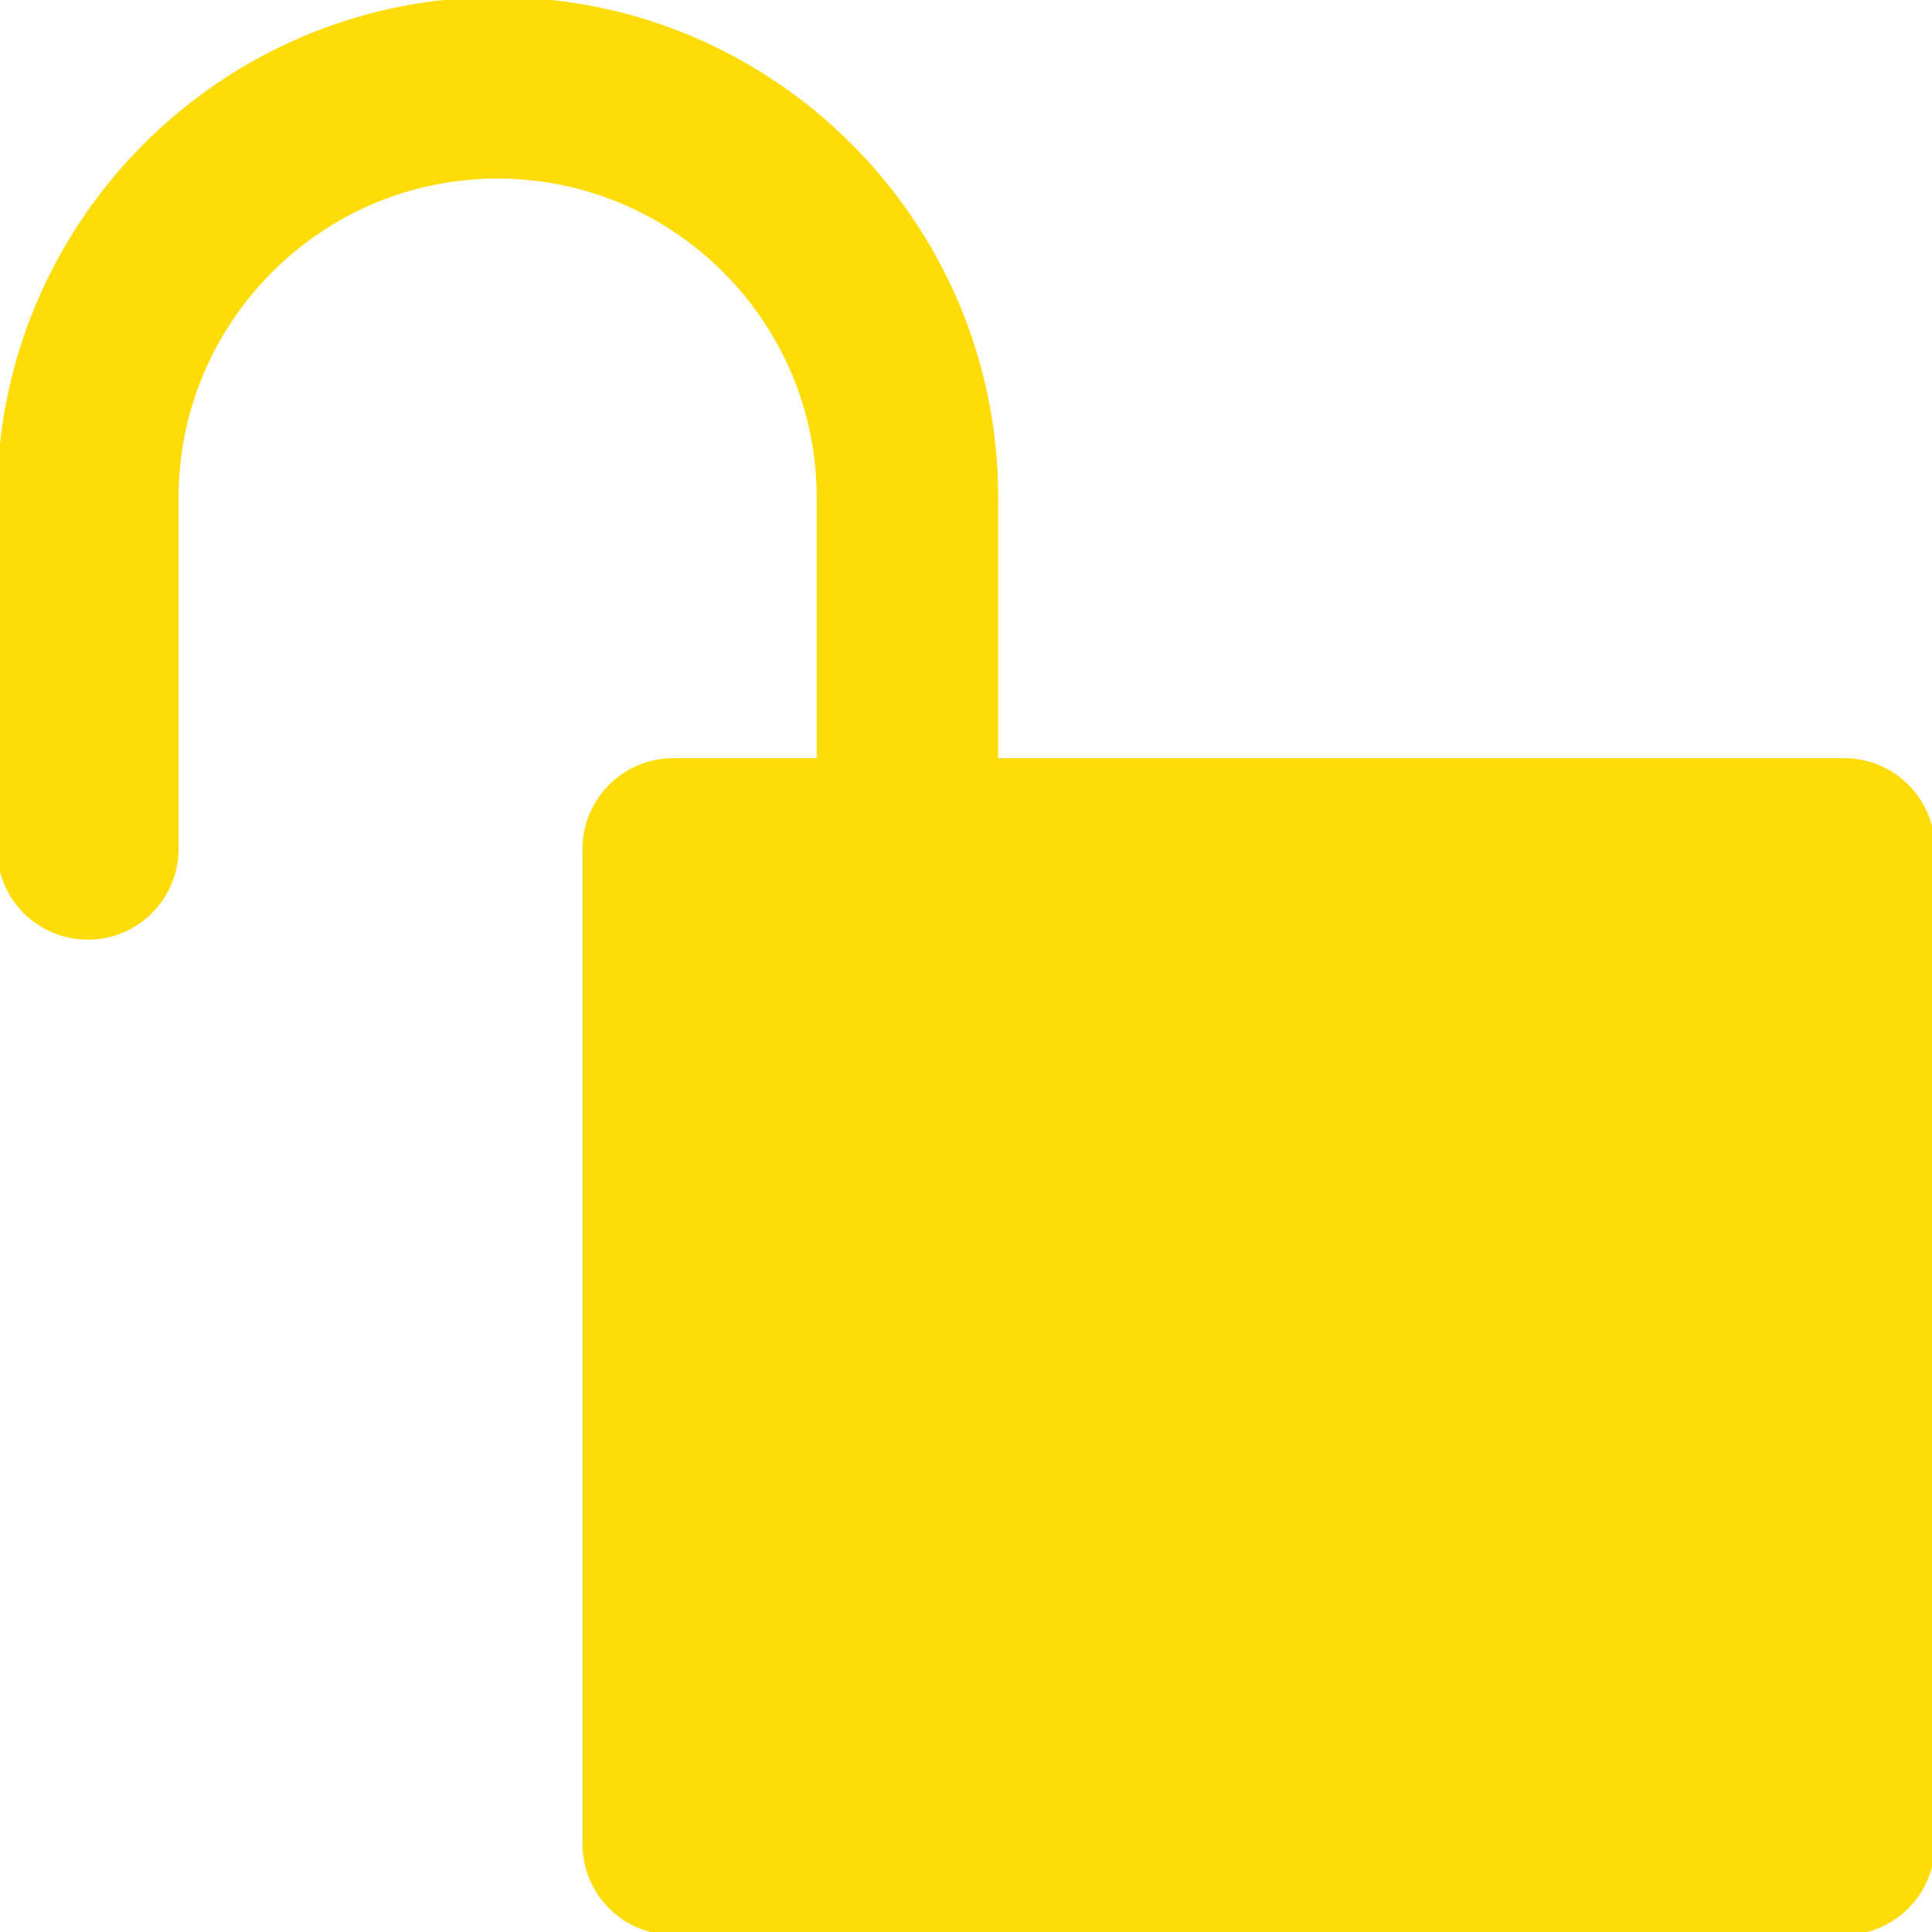 <!DOCTYPE svg PUBLIC "-//W3C//DTD SVG 1.1//EN" "http://www.w3.org/Graphics/SVG/1.1/DTD/svg11.dtd">
<!-- Uploaded to: SVG Repo, www.svgrepo.com, Transformed by: SVG Repo Mixer Tools -->
<svg fill="#fddc08" height="800px" width="800px" version="1.1" id="Layer_1" xmlns="http://www.w3.org/2000/svg" xmlns:xlink="http://www.w3.org/1999/xlink" viewBox="0 0 330 330" xml:space="preserve" stroke="#fddc08">
<g id="SVGRepo_bgCarrier" stroke-width="0"/>
<g id="SVGRepo_tracerCarrier" stroke-linecap="round" stroke-linejoin="round"/>
<g id="SVGRepo_iconCarrier"> <g id="XMLID_516_"> <path id="XMLID_517_" d="M15,160c8.284,0,15-6.716,15-15V85c0-30.327,24.673-55,55-55c30.327,0,55,24.673,55,55v45h-25 c-8.284,0-15,6.716-15,15v170c0,8.284,6.716,15,15,15h200c8.284,0,15-6.716,15-15V145c0-8.284-6.716-15-15-15H170V85 c0-46.869-38.131-85-85-85S0,38.131,0,85v60C0,153.284,6.716,160,15,160z"/> </g> </g>
</svg>
